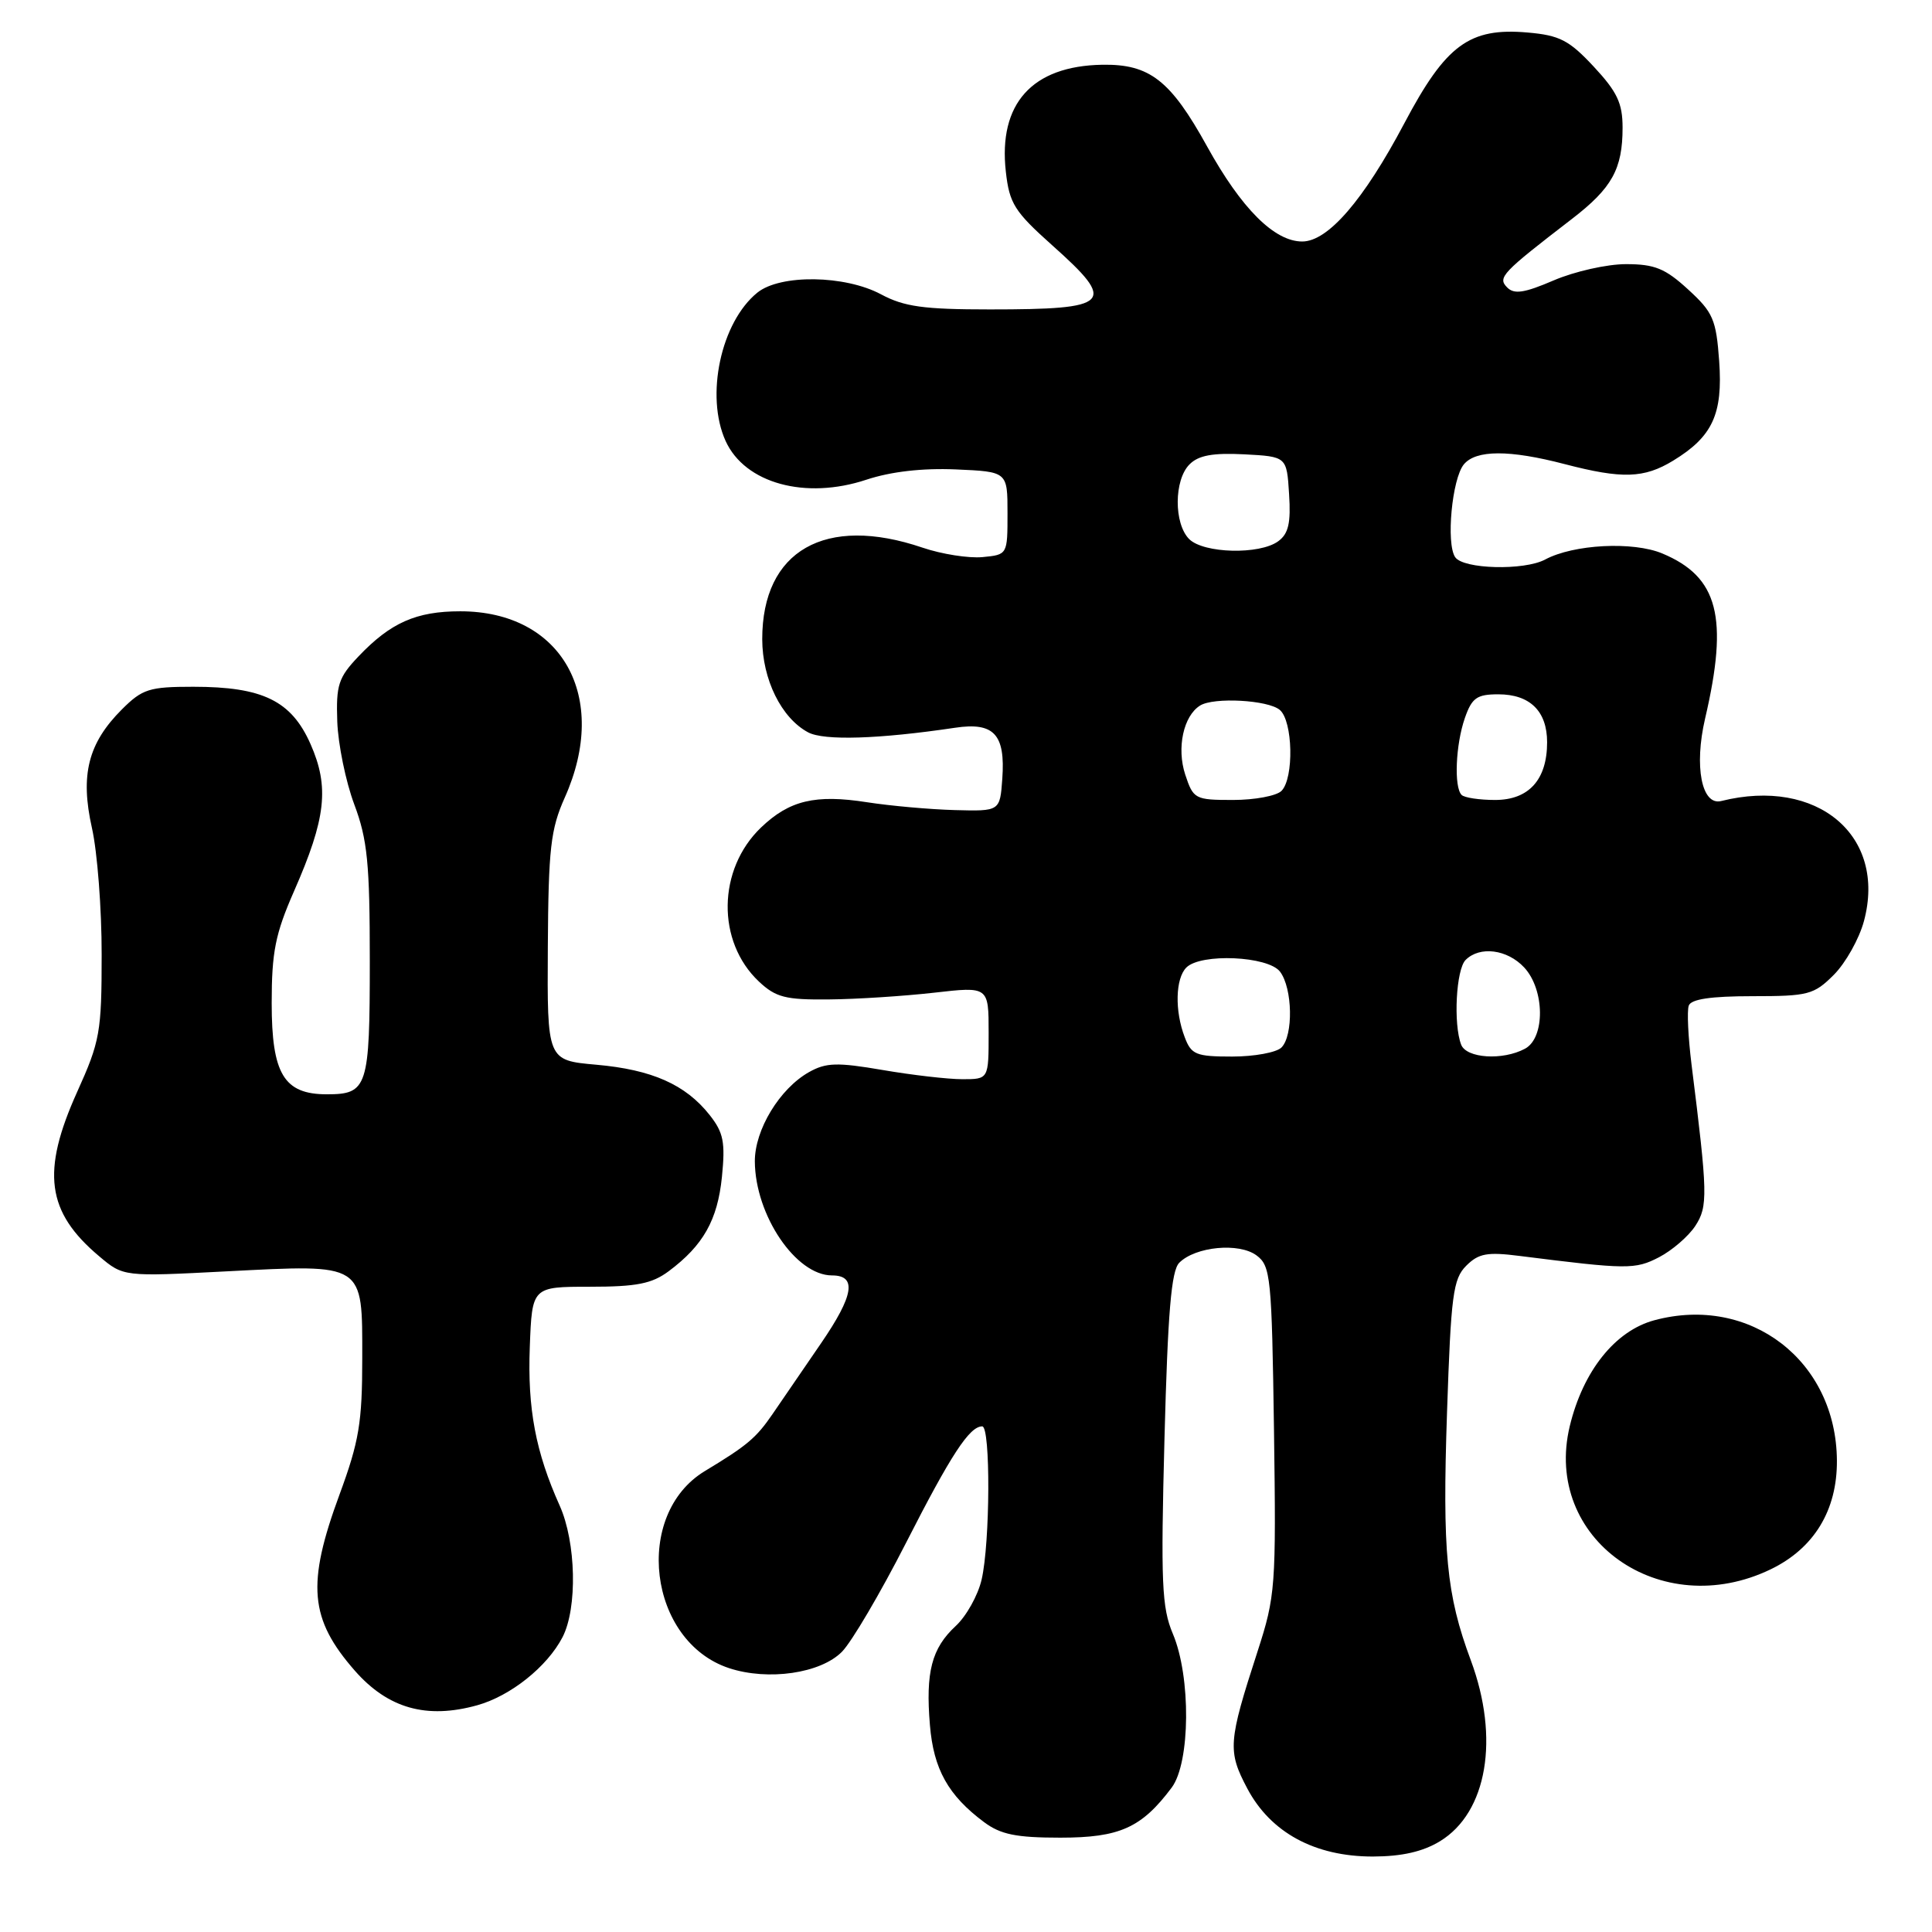 <?xml version="1.0" encoding="UTF-8" standalone="no"?>
<!DOCTYPE svg PUBLIC "-//W3C//DTD SVG 1.1//EN" "http://www.w3.org/Graphics/SVG/1.1/DTD/svg11.dtd" >
<svg xmlns="http://www.w3.org/2000/svg" xmlns:xlink="http://www.w3.org/1999/xlink" version="1.1" viewBox="0 0 256 256">
 <g >
 <path fill="currentColor"
d=" M 190.81 243.97 C 197.06 240.16 198.73 230.34 194.89 220.00 C 191.65 211.29 191.11 205.67 191.74 187.09 C 192.26 171.61 192.54 169.46 194.28 167.72 C 195.92 166.08 197.06 165.87 201.37 166.42 C 215.62 168.22 216.66 168.23 219.83 166.59 C 221.56 165.69 223.72 163.83 224.63 162.45 C 226.33 159.85 226.29 158.23 224.13 141.00 C 223.69 137.43 223.52 133.94 223.77 133.25 C 224.07 132.39 226.71 132.00 232.18 132.00 C 239.61 132.00 240.35 131.81 243.00 129.16 C 244.56 127.59 246.35 124.40 246.98 122.06 C 250.03 110.73 240.80 102.96 228.07 106.14 C 225.48 106.79 224.46 101.55 225.93 95.23 C 229.07 81.78 227.68 76.44 220.27 73.34 C 216.38 71.71 208.51 72.12 204.74 74.14 C 201.95 75.63 193.89 75.42 192.82 73.83 C 191.59 72.02 192.40 63.43 193.97 61.53 C 195.58 59.60 199.99 59.58 207.34 61.50 C 214.94 63.48 217.85 63.39 221.70 61.04 C 226.92 57.86 228.30 54.87 227.80 47.85 C 227.40 42.32 226.99 41.38 223.69 38.36 C 220.65 35.57 219.25 35.00 215.45 35.00 C 212.93 35.00 208.63 35.97 205.88 37.15 C 201.97 38.83 200.63 39.03 199.70 38.08 C 198.41 36.77 199.01 36.15 208.30 29.00 C 213.60 24.92 215.00 22.40 215.00 16.91 C 215.00 13.67 214.28 12.16 211.18 8.83 C 207.92 5.33 206.66 4.68 202.43 4.31 C 194.71 3.63 191.59 5.92 186.09 16.32 C 180.69 26.53 175.96 32.00 172.55 32.00 C 168.86 32.00 164.49 27.63 159.95 19.41 C 155.10 10.63 152.33 8.47 146.04 8.58 C 136.76 8.74 132.26 13.74 133.28 22.76 C 133.75 26.97 134.43 28.04 139.42 32.50 C 148.06 40.20 147.28 41.00 131.15 41.00 C 122.38 41.00 119.80 40.64 116.74 39.00 C 111.96 36.44 103.40 36.32 100.36 38.77 C 95.52 42.68 93.43 52.46 96.15 58.44 C 98.71 64.05 106.72 66.25 114.81 63.56 C 118.05 62.49 122.21 62.01 126.65 62.20 C 133.50 62.50 133.50 62.50 133.50 68.00 C 133.50 73.50 133.50 73.50 130.18 73.82 C 128.35 73.99 124.78 73.43 122.25 72.57 C 109.35 68.18 100.99 72.95 101.00 84.70 C 101.01 90.02 103.53 95.14 107.08 97.04 C 109.18 98.16 116.42 97.94 126.56 96.43 C 131.71 95.66 133.23 97.30 132.81 103.18 C 132.50 107.50 132.50 107.50 126.50 107.34 C 123.20 107.25 117.97 106.78 114.88 106.30 C 108.03 105.23 104.60 106.05 100.84 109.65 C 95.06 115.19 94.93 124.76 100.56 130.06 C 102.80 132.16 104.08 132.49 109.83 132.43 C 113.50 132.40 119.76 131.99 123.75 131.54 C 131.00 130.71 131.00 130.71 131.00 136.85 C 131.00 143.00 131.00 143.00 127.52 143.00 C 125.60 143.00 120.85 142.45 116.95 141.78 C 110.93 140.75 109.46 140.79 107.20 142.06 C 103.31 144.25 100.00 149.70 100.02 153.90 C 100.07 161.03 105.46 169.00 110.25 169.00 C 113.57 169.00 113.14 171.65 108.80 177.98 C 106.44 181.44 103.54 185.67 102.36 187.38 C 100.20 190.53 99.01 191.54 93.42 194.91 C 83.85 200.68 85.90 217.50 96.61 221.04 C 101.79 222.74 108.73 221.74 111.57 218.86 C 112.85 217.56 116.65 211.10 120.02 204.50 C 126.01 192.75 128.46 189.00 130.15 189.00 C 131.27 189.00 131.20 204.43 130.07 209.30 C 129.59 211.39 128.04 214.16 126.63 215.46 C 123.45 218.41 122.63 221.56 123.22 228.59 C 123.70 234.42 125.64 237.90 130.39 241.44 C 132.59 243.08 134.64 243.50 140.50 243.50 C 148.37 243.50 151.27 242.19 155.26 236.86 C 157.73 233.54 157.82 222.19 155.41 216.49 C 153.94 213.01 153.80 209.73 154.30 190.60 C 154.74 173.89 155.20 168.37 156.26 167.32 C 158.40 165.17 164.18 164.62 166.50 166.35 C 168.37 167.74 168.52 169.19 168.81 189.50 C 169.10 210.28 169.01 211.47 166.63 218.83 C 162.73 230.84 162.65 232.02 165.27 236.98 C 168.37 242.83 174.21 246.00 181.91 246.00 C 185.75 245.99 188.53 245.36 190.81 243.97 Z  M 63.22 225.96 C 67.65 224.73 72.51 220.85 74.54 216.93 C 76.53 213.07 76.34 204.36 74.16 199.50 C 70.97 192.39 69.89 186.67 70.20 178.50 C 70.50 170.50 70.50 170.50 78.17 170.50 C 84.36 170.50 86.38 170.10 88.61 168.44 C 93.18 165.03 95.08 161.67 95.66 155.94 C 96.12 151.34 95.87 150.07 94.02 147.73 C 90.83 143.70 86.37 141.73 79.00 141.08 C 72.50 140.50 72.50 140.50 72.59 125.50 C 72.67 112.41 72.96 109.88 74.84 105.67 C 80.81 92.31 74.46 81.00 60.99 81.00 C 55.15 81.00 51.75 82.51 47.50 86.98 C 44.84 89.78 44.52 90.76 44.69 95.61 C 44.80 98.62 45.81 103.56 46.94 106.58 C 48.69 111.24 49.00 114.39 49.00 127.34 C 49.00 144.10 48.71 145.00 43.30 145.00 C 37.63 145.00 36.00 142.31 36.00 132.92 C 36.00 126.15 36.48 123.74 38.96 118.09 C 43.20 108.44 43.66 104.29 41.15 98.60 C 38.61 92.85 34.81 91.00 25.61 91.00 C 19.77 91.00 18.87 91.29 16.15 94.00 C 11.67 98.48 10.61 102.69 12.18 109.70 C 12.90 112.89 13.48 120.45 13.47 126.50 C 13.47 136.75 13.25 137.99 10.23 144.67 C 5.45 155.27 6.16 160.59 13.14 166.46 C 16.35 169.17 16.35 169.17 30.02 168.46 C 48.41 167.52 48.00 167.26 48.00 179.97 C 48.00 188.49 47.58 190.99 45.00 198.00 C 40.60 209.92 41.01 214.52 47.03 221.39 C 51.42 226.38 56.52 227.82 63.22 225.96 Z  M 234.65 207.93 C 240.37 205.16 243.44 200.12 243.40 193.54 C 243.32 180.31 231.90 171.53 219.21 174.94 C 214.01 176.34 209.76 181.67 208.00 188.98 C 204.42 203.91 220.02 215.01 234.65 207.93 Z  M 156.98 137.43 C 155.64 133.94 155.75 129.65 157.20 128.20 C 159.12 126.28 168.03 126.68 169.61 128.75 C 171.28 130.95 171.39 137.21 169.80 138.80 C 169.14 139.46 166.20 140.00 163.28 140.00 C 158.48 140.00 157.85 139.75 156.98 137.43 Z  M 193.61 138.42 C 192.56 135.69 192.94 128.46 194.20 127.20 C 196.08 125.32 199.72 125.79 201.96 128.19 C 204.70 131.13 204.76 137.52 202.07 138.96 C 199.11 140.55 194.30 140.23 193.61 138.42 Z  M 157.05 102.64 C 155.89 99.12 156.81 94.85 159.03 93.48 C 160.85 92.36 168.00 92.75 169.57 94.06 C 171.32 95.51 171.48 103.12 169.80 104.80 C 169.14 105.46 166.25 106.00 163.38 106.00 C 158.34 106.00 158.12 105.88 157.05 102.64 Z  M 193.67 105.33 C 192.64 104.30 192.88 98.65 194.10 95.15 C 195.03 92.47 195.69 92.00 198.53 92.00 C 202.72 92.00 205.00 94.23 205.00 98.35 C 205.00 103.31 202.58 106.00 198.11 106.00 C 196.03 106.00 194.03 105.70 193.67 105.33 Z  M 157.57 71.43 C 155.53 69.38 155.55 63.59 157.62 61.53 C 158.81 60.33 160.71 59.99 164.87 60.20 C 170.50 60.50 170.50 60.50 170.81 65.47 C 171.06 69.30 170.73 70.73 169.37 71.72 C 166.90 73.53 159.49 73.34 157.57 71.43 Z "/>
</g>
</svg>